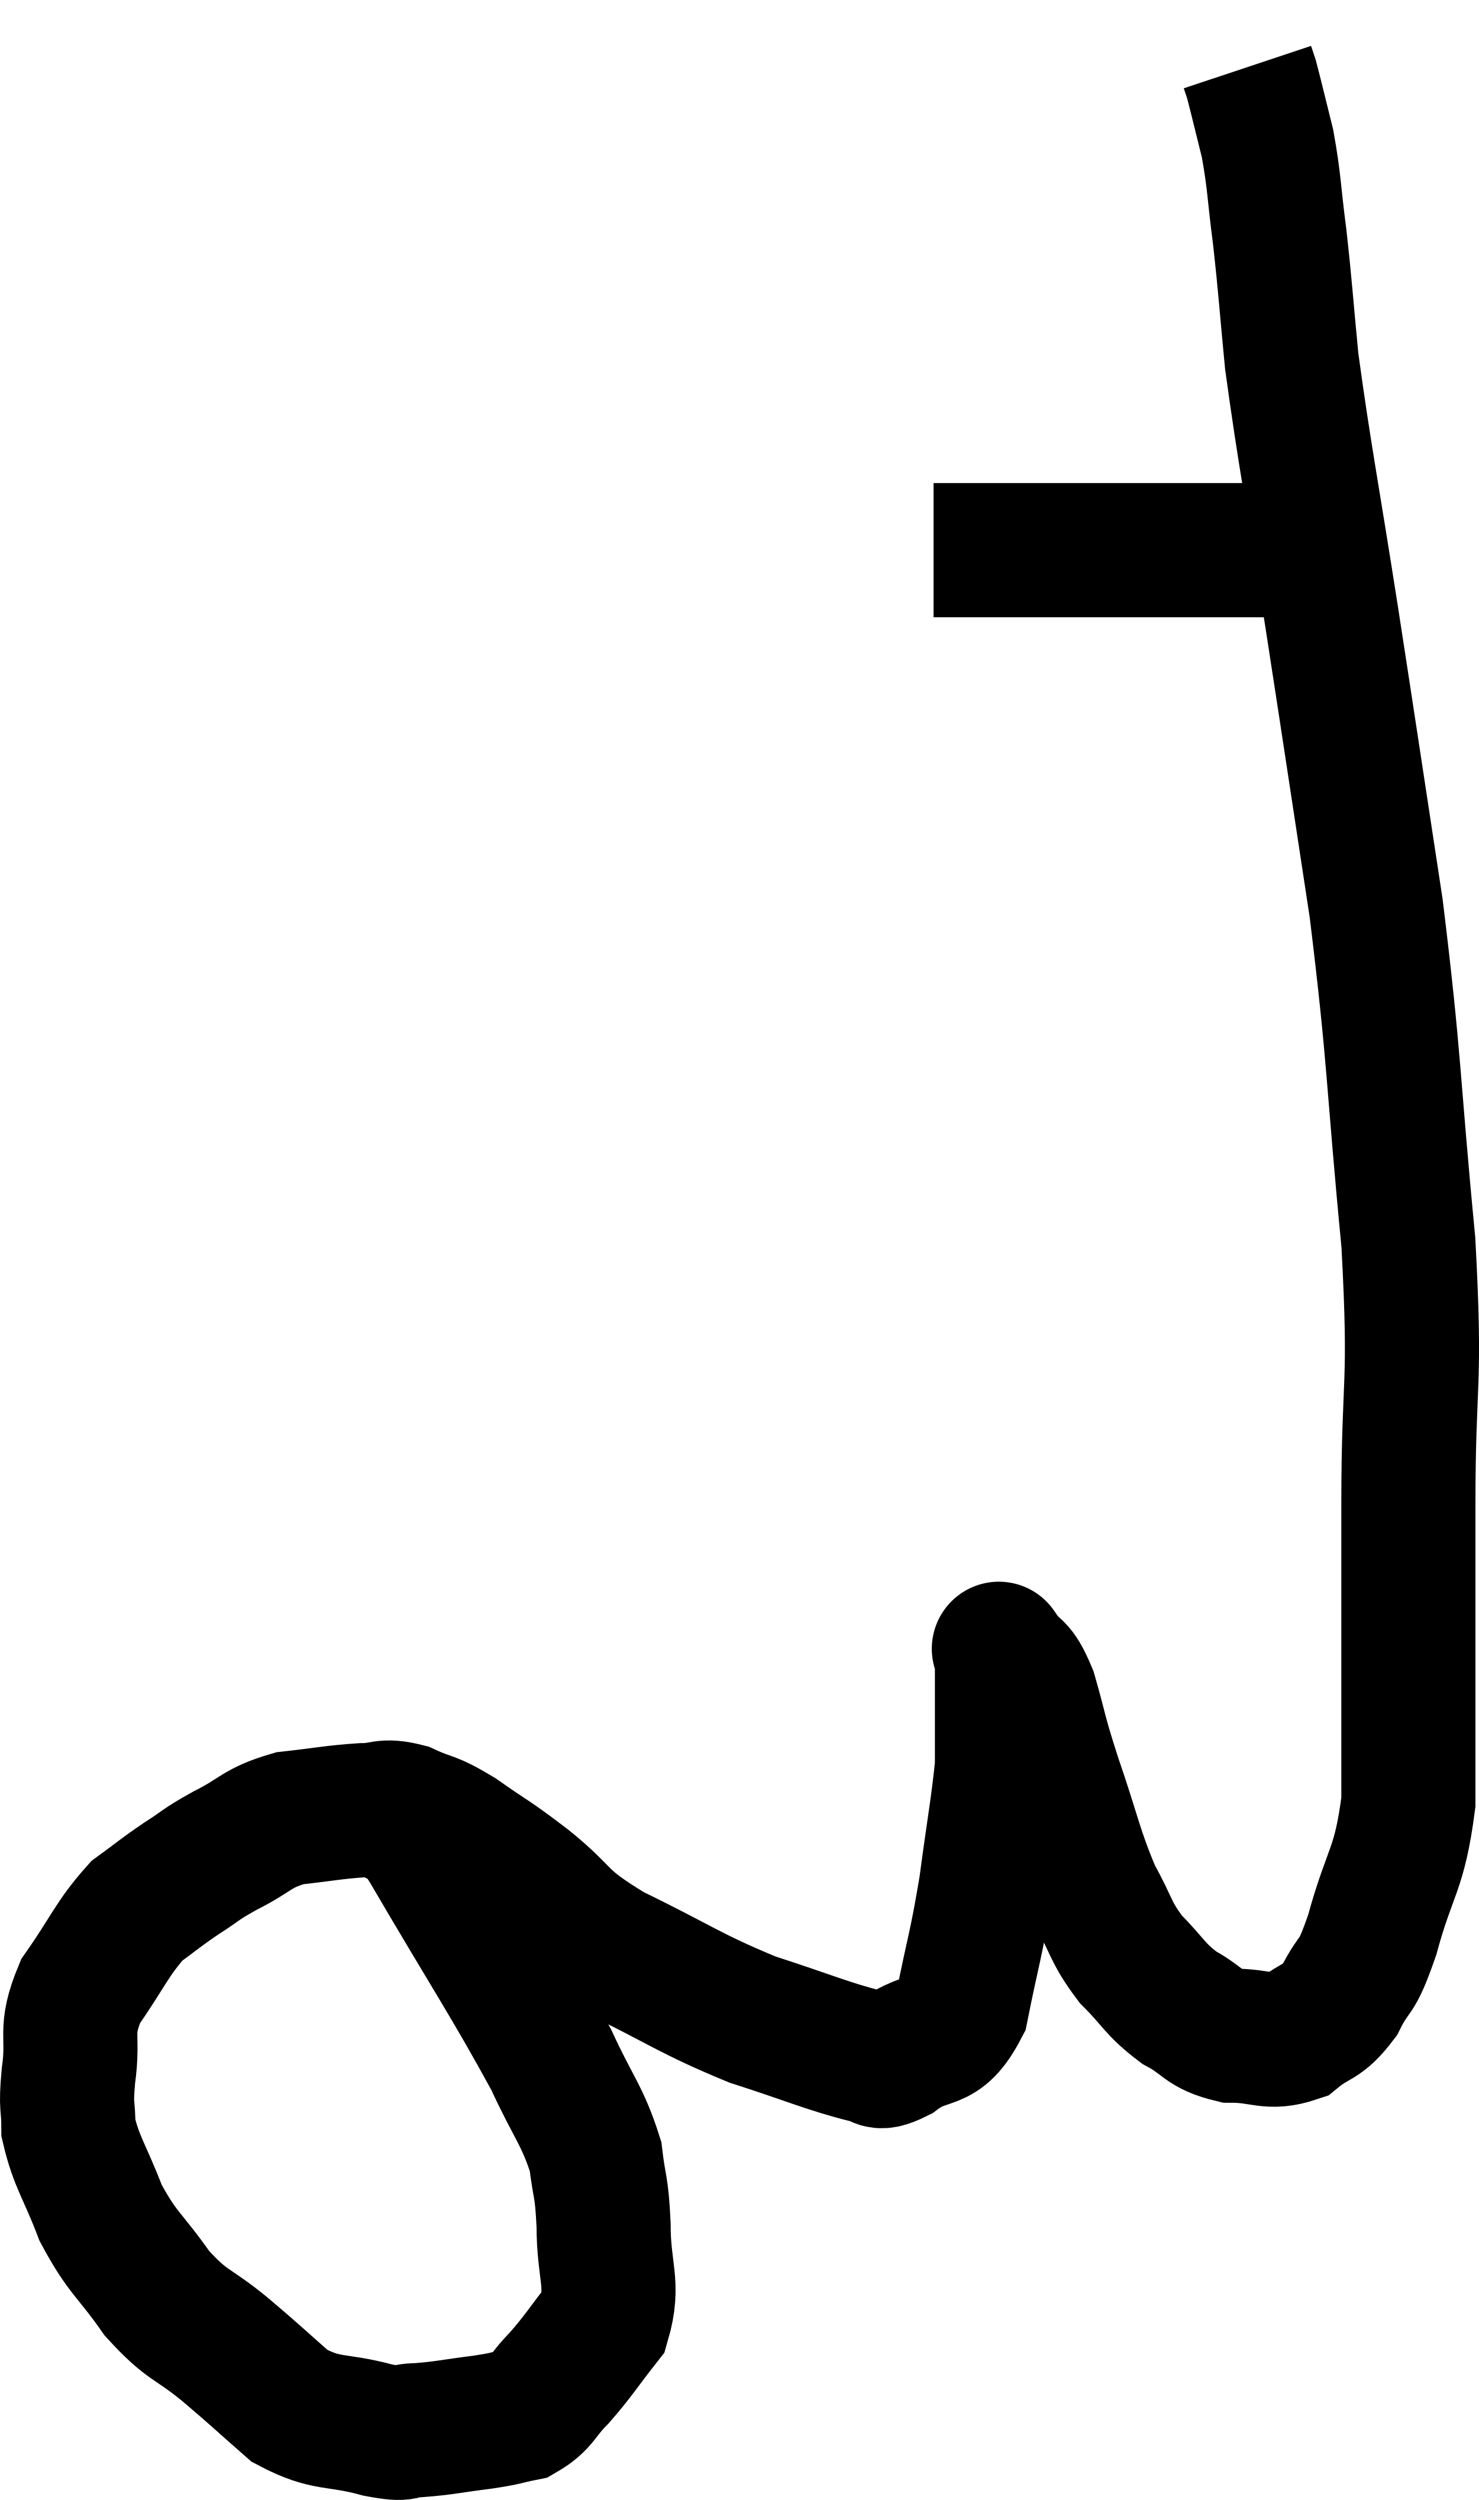 <svg xmlns="http://www.w3.org/2000/svg" viewBox="7.5 6.68 22.053 37.26" width="22.053" height="37.26"><path d="M 13.32 33.72 C 13.59 33.96, 13.26 33.285, 13.86 34.2 C 14.79 35.79, 15.09 36.225, 15.72 37.38 C 16.05 38.1, 16.185 38.205, 16.38 38.82 C 16.44 39.33, 16.47 39.225, 16.5 39.84 C 16.5 40.56, 16.665 40.71, 16.5 41.28 C 16.17 41.7, 16.14 41.775, 15.84 42.12 C 15.57 42.39, 15.585 42.495, 15.3 42.66 C 15 42.72, 15.09 42.72, 14.7 42.78 C 14.22 42.84, 14.13 42.87, 13.74 42.9 C 13.44 42.9, 13.62 42.99, 13.14 42.9 C 12.48 42.72, 12.39 42.84, 11.82 42.54 C 11.34 42.12, 11.355 42.12, 10.86 41.7 C 10.35 41.28, 10.305 41.37, 9.84 40.86 C 9.42 40.26, 9.33 40.275, 9 39.66 C 8.76 39.03, 8.64 38.91, 8.52 38.4 C 8.52 38.01, 8.475 38.13, 8.52 37.62 C 8.61 36.99, 8.445 36.975, 8.7 36.36 C 9.12 35.76, 9.165 35.58, 9.54 35.16 C 9.87 34.92, 9.87 34.905, 10.2 34.68 C 10.53 34.47, 10.455 34.485, 10.86 34.26 C 11.34 34.02, 11.31 33.93, 11.82 33.78 C 12.36 33.72, 12.465 33.69, 12.9 33.66 C 13.23 33.66, 13.2 33.57, 13.56 33.66 C 13.95 33.84, 13.89 33.75, 14.34 34.02 C 14.85 34.38, 14.79 34.305, 15.36 34.74 C 15.99 35.25, 15.78 35.25, 16.62 35.76 C 17.67 36.27, 17.775 36.39, 18.72 36.78 C 19.56 37.05, 19.86 37.185, 20.4 37.32 C 20.64 37.32, 20.52 37.5, 20.88 37.32 C 21.36 36.96, 21.51 37.23, 21.84 36.6 C 22.02 35.7, 22.05 35.7, 22.2 34.8 C 22.32 33.9, 22.38 33.6, 22.44 33 C 22.44 32.7, 22.44 32.82, 22.44 32.4 C 22.44 31.86, 22.44 31.59, 22.44 31.32 C 22.44 31.32, 22.44 31.32, 22.44 31.32 C 22.44 31.32, 22.44 31.32, 22.44 31.32 C 22.44 31.32, 22.335 31.17, 22.44 31.32 C 22.65 31.62, 22.665 31.455, 22.86 31.92 C 23.04 32.55, 22.98 32.43, 23.22 33.18 C 23.52 34.05, 23.535 34.245, 23.82 34.92 C 24.09 35.4, 24.045 35.46, 24.36 35.88 C 24.72 36.24, 24.705 36.315, 25.08 36.6 C 25.47 36.81, 25.425 36.915, 25.86 37.02 C 26.34 37.02, 26.415 37.155, 26.82 37.02 C 27.15 36.75, 27.195 36.855, 27.48 36.48 C 27.72 36, 27.705 36.255, 27.96 35.52 C 28.23 34.53, 28.365 34.575, 28.5 33.54 C 28.5 32.46, 28.5 32.49, 28.5 31.38 C 28.5 30.24, 28.5 30.645, 28.5 29.1 C 28.5 27.15, 28.62 27.42, 28.5 25.2 C 28.26 22.71, 28.305 22.545, 28.02 20.22 C 27.69 18.06, 27.675 17.94, 27.36 15.9 C 27.06 13.98, 26.955 13.485, 26.76 12.06 C 26.67 11.13, 26.67 11.01, 26.58 10.2 C 26.49 9.51, 26.505 9.405, 26.4 8.82 C 26.28 8.34, 26.235 8.145, 26.16 7.86 C 26.13 7.77, 26.115 7.725, 26.1 7.68 C 26.1 7.68, 26.1 7.68, 26.1 7.68 L 26.1 7.68" fill="none" stroke="black" stroke-width="2"></path><path d="M 21.42 14.88 C 22.11 14.88, 22.05 14.88, 22.8 14.88 C 23.61 14.88, 23.745 14.88, 24.42 14.88 C 24.96 14.88, 24.915 14.88, 25.5 14.88 C 26.13 14.88, 26.37 14.88, 26.76 14.88 C 26.91 14.88, 26.88 14.88, 27.06 14.88 C 27.27 14.88, 27.375 14.88, 27.48 14.88 L 27.48 14.88" fill="none" stroke="black" stroke-width="2"></path></svg>